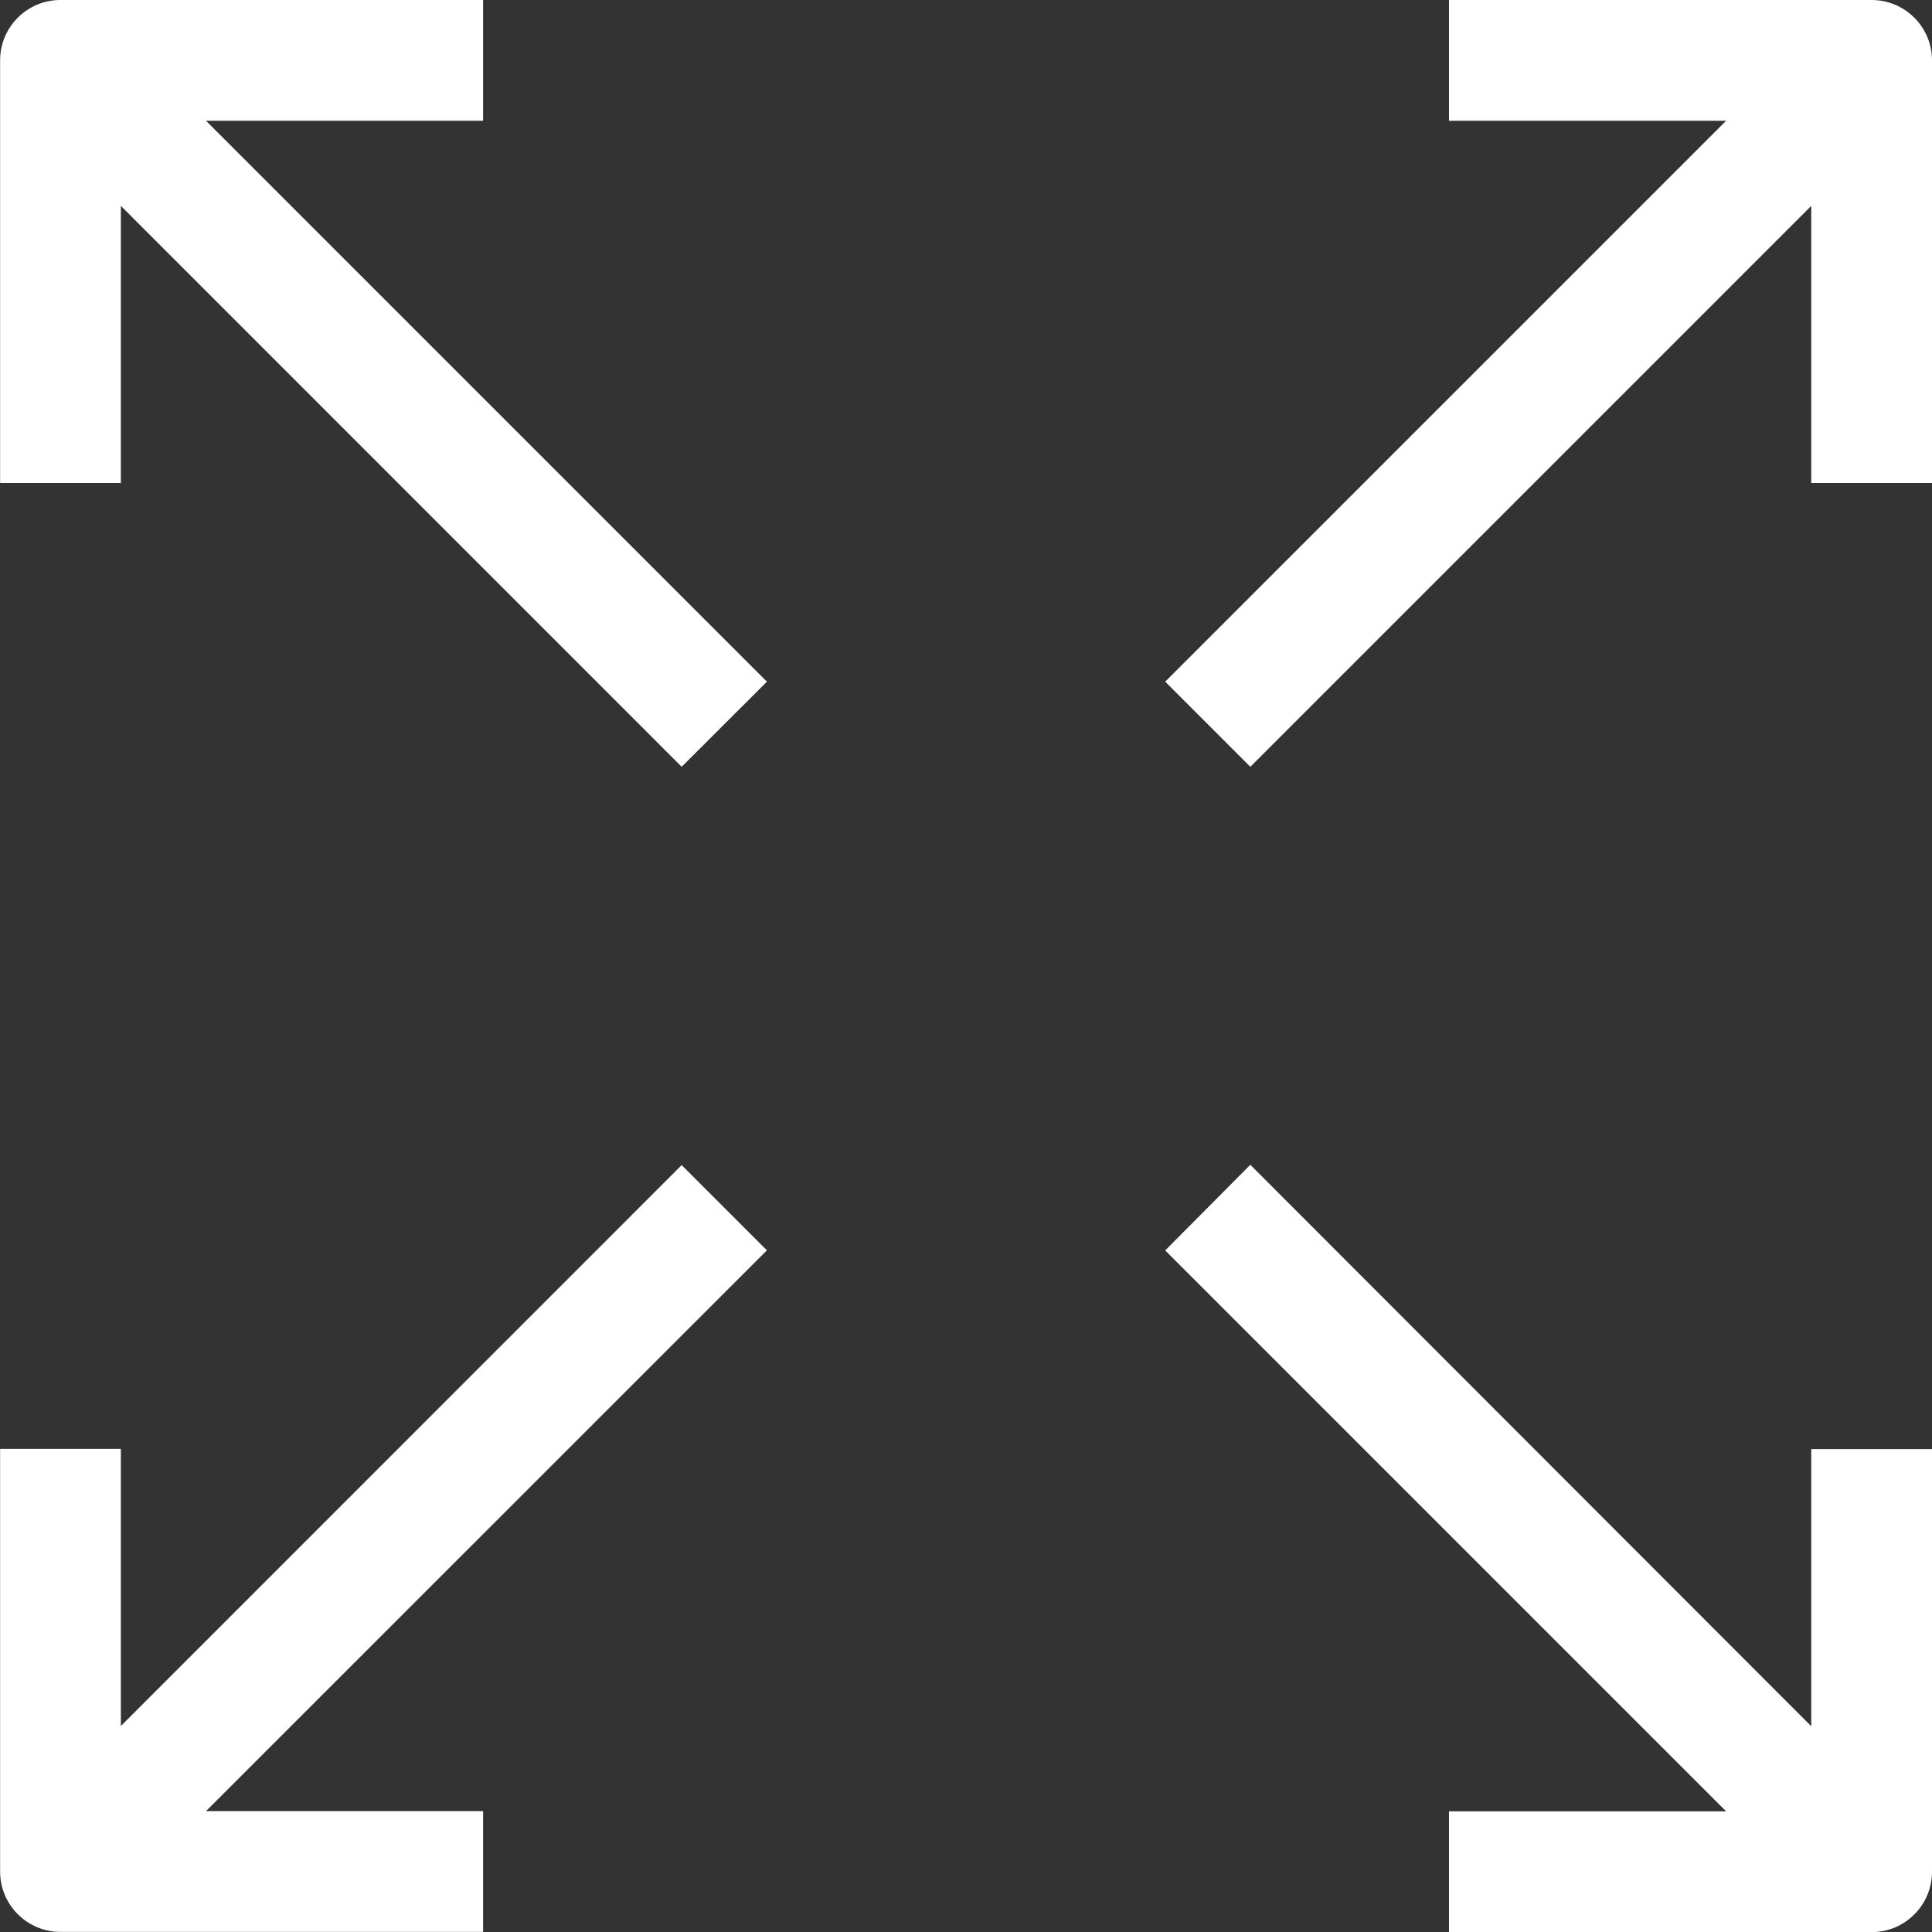 <svg width="18" height="18" viewBox="0 0 18 18" fill="none" xmlns="http://www.w3.org/2000/svg">
<rect x="0" y="0" width="18" height="18" fill="#333333" stroke="none"/>
<g clip-path="url(#clip0_282_17165)">
<path d="M13.5 1.125V0H17.438C17.748 0 18 0.252 18 0.562V4.5H16.875V1.918L11.649 7.144L10.856 6.351L16.082 1.125H13.5Z" fill="white"/>
<path d="M0.563 0H4.501V1.125H1.919L7.145 6.351L6.351 7.144L1.126 1.918V4.5H0.001V0.562C0.001 0.252 0.253 0 0.563 0Z" fill="white"/>
<path d="M1.126 16.081L6.351 10.855L7.145 11.649L1.919 16.874H4.501V17.999H0.563C0.253 17.999 0.001 17.747 0.001 17.437V13.499H1.126V16.081Z" fill="white"/>
<path d="M11.649 10.852L16.875 16.083V13.501H18V17.438C18 17.749 17.748 18.001 17.438 18.001H13.5V16.876H16.082L10.856 11.65L11.649 10.852Z" fill="white"/>
</g>
<defs>
<clipPath id="clip0_282_17165">
<rect width="18" height="18" fill="white" transform="matrix(-1 0 0 1 18 0)"/>
</clipPath>
</defs>
</svg>
